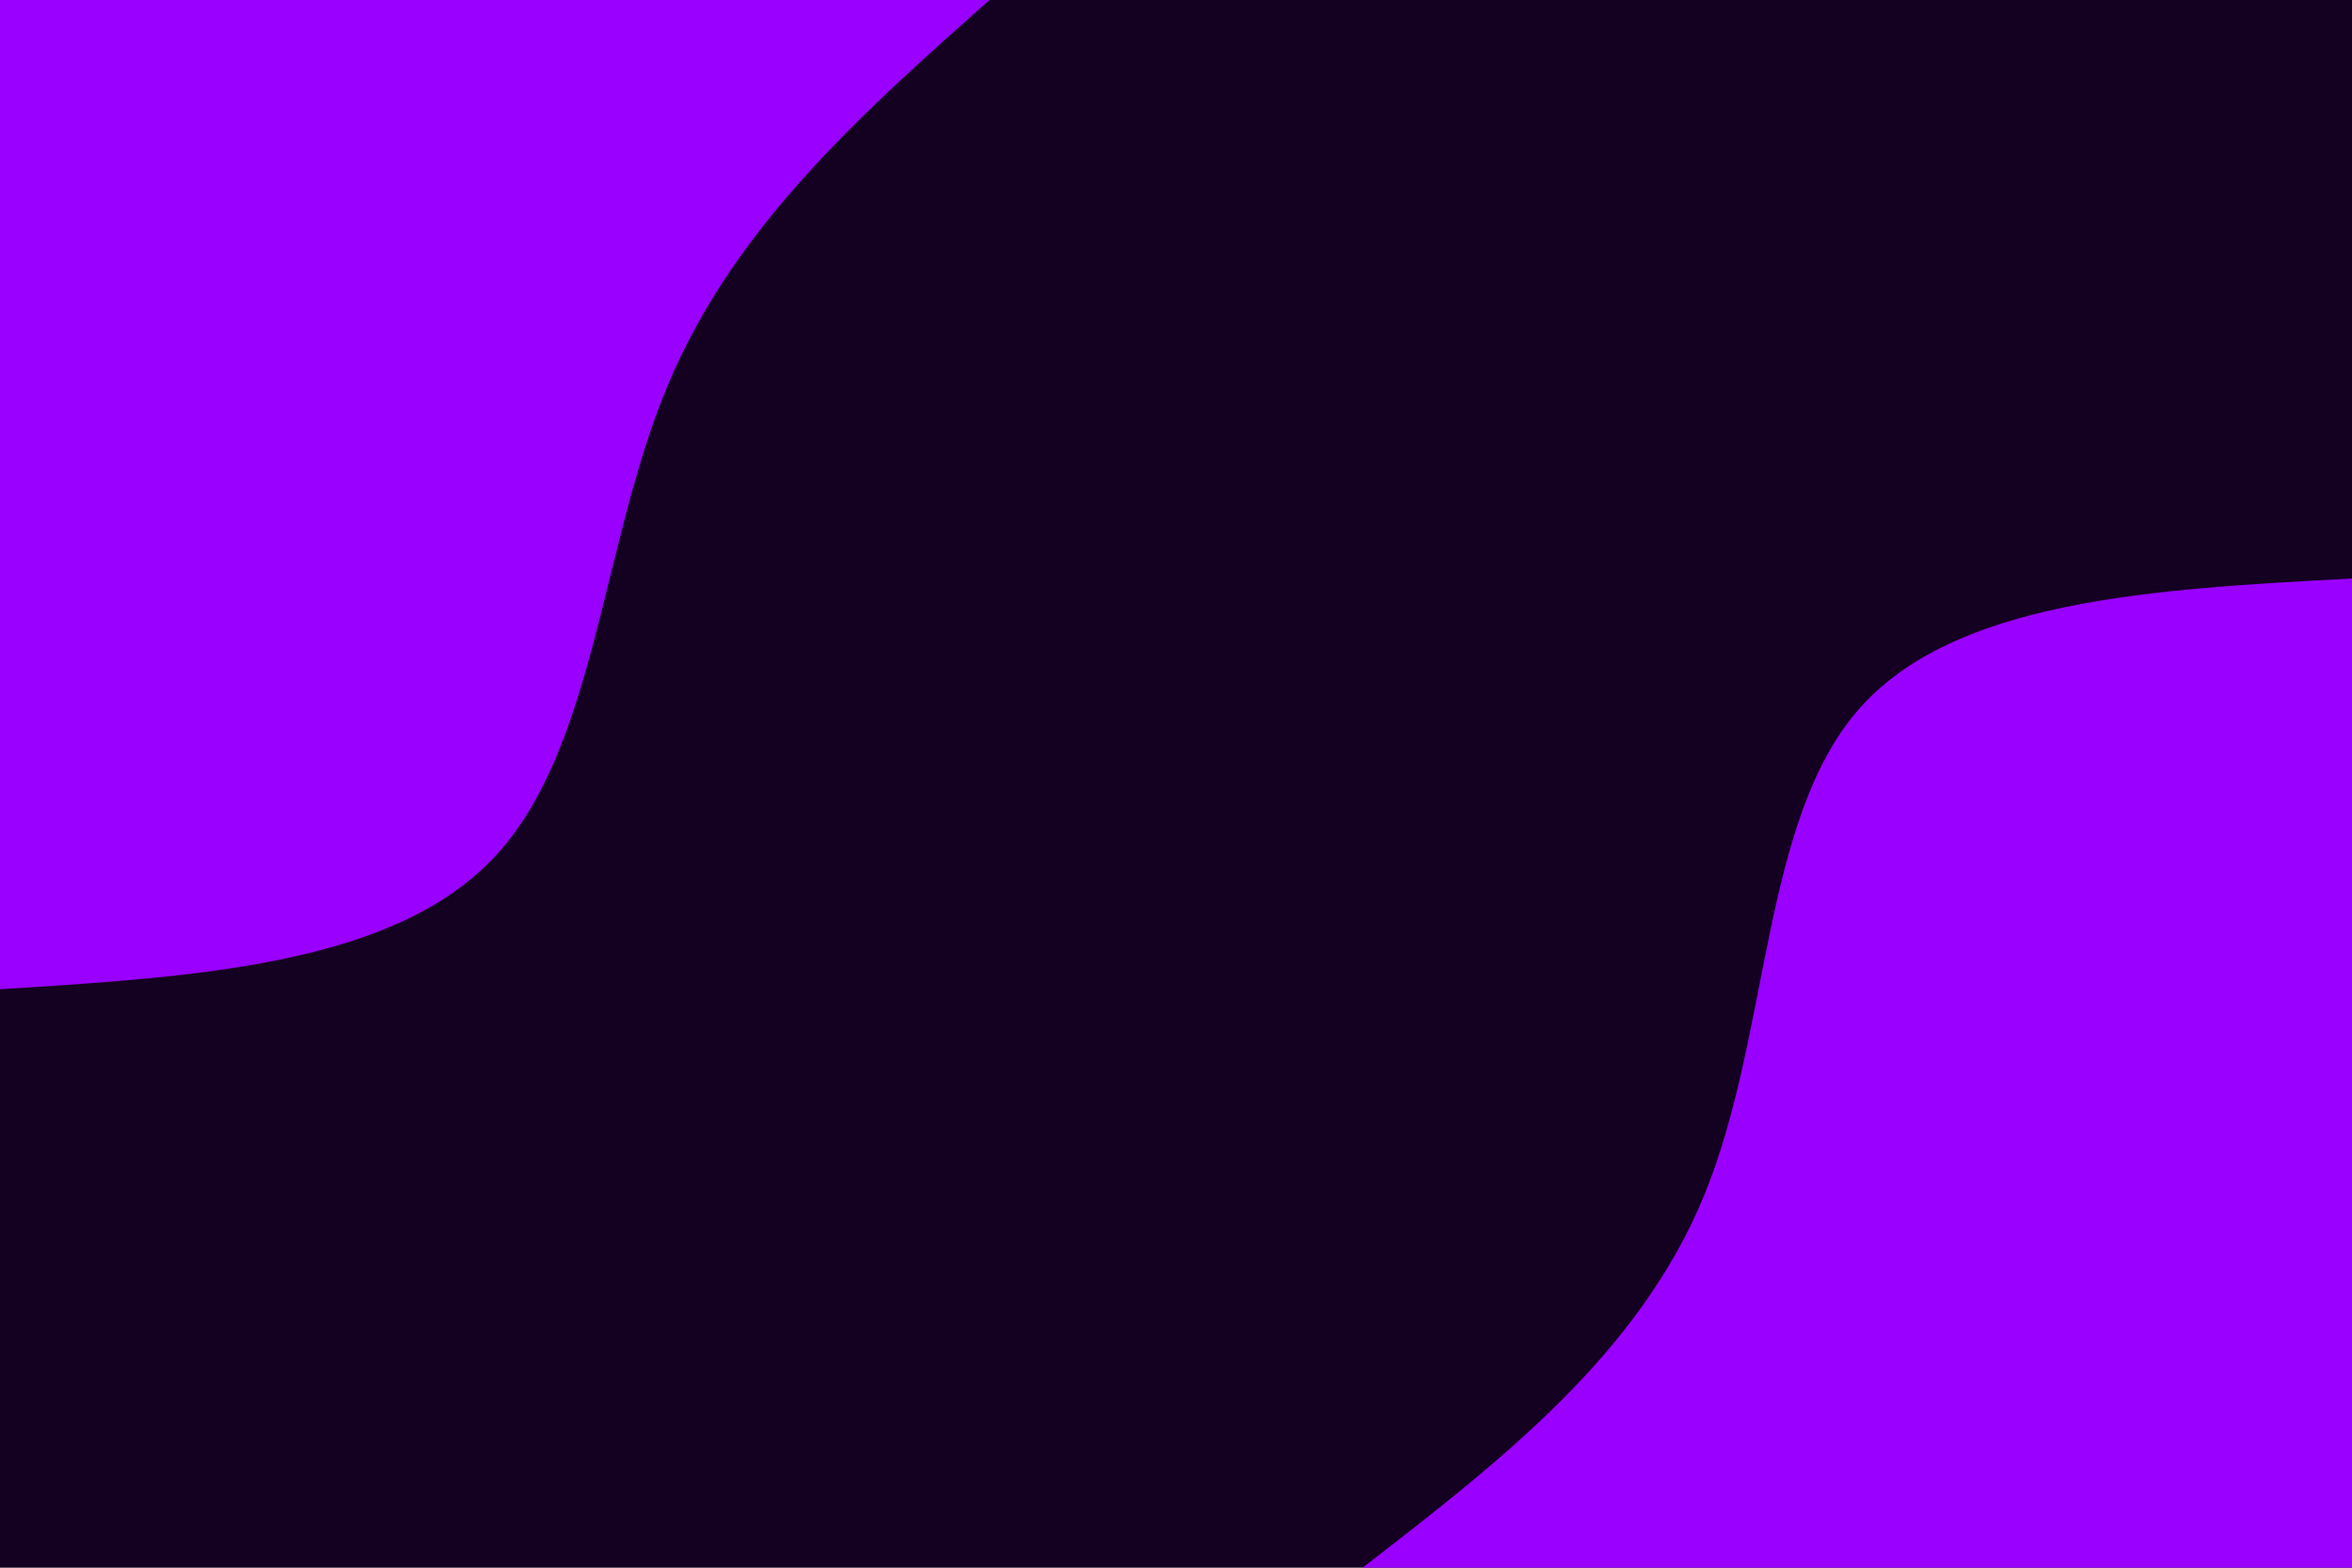 <svg id="visual" viewBox="0 0 900 600" width="900" height="600" xmlns="http://www.w3.org/2000/svg" xmlns:xlink="http://www.w3.org/1999/xlink" version="1.1"><rect x="0" y="0" width="900" height="600" fill="#140021"></rect><defs><linearGradient id="grad1_0" x1="33.3%" y1="100%" x2="100%" y2="0%"><stop offset="20%" stop-color="#140021" stop-opacity="1"></stop><stop offset="80%" stop-color="#140021" stop-opacity="1"></stop></linearGradient></defs><defs><linearGradient id="grad2_0" x1="0%" y1="100%" x2="66.7%" y2="0%"><stop offset="20%" stop-color="#140021" stop-opacity="1"></stop><stop offset="80%" stop-color="#140021" stop-opacity="1"></stop></linearGradient></defs><g transform="translate(900, 600)"><path d="M-378.6 0C-325.6 -41 -272.6 -81.9 -247.7 -143C-222.8 -204.1 -225.9 -285.2 -189.3 -327.9C-152.7 -370.5 -76.3 -374.5 0 -378.6L0 0Z" fill="#9900FF"></path></g><g transform="translate(0, 0)"><path d="M378.6 0C329.8 43.4 280.9 86.7 255.5 147.5C230 208.3 228 286.4 189.3 327.9C150.6 369.3 75.3 373.9 0 378.6L0 0Z" fill="#9900FF"></path></g></svg>